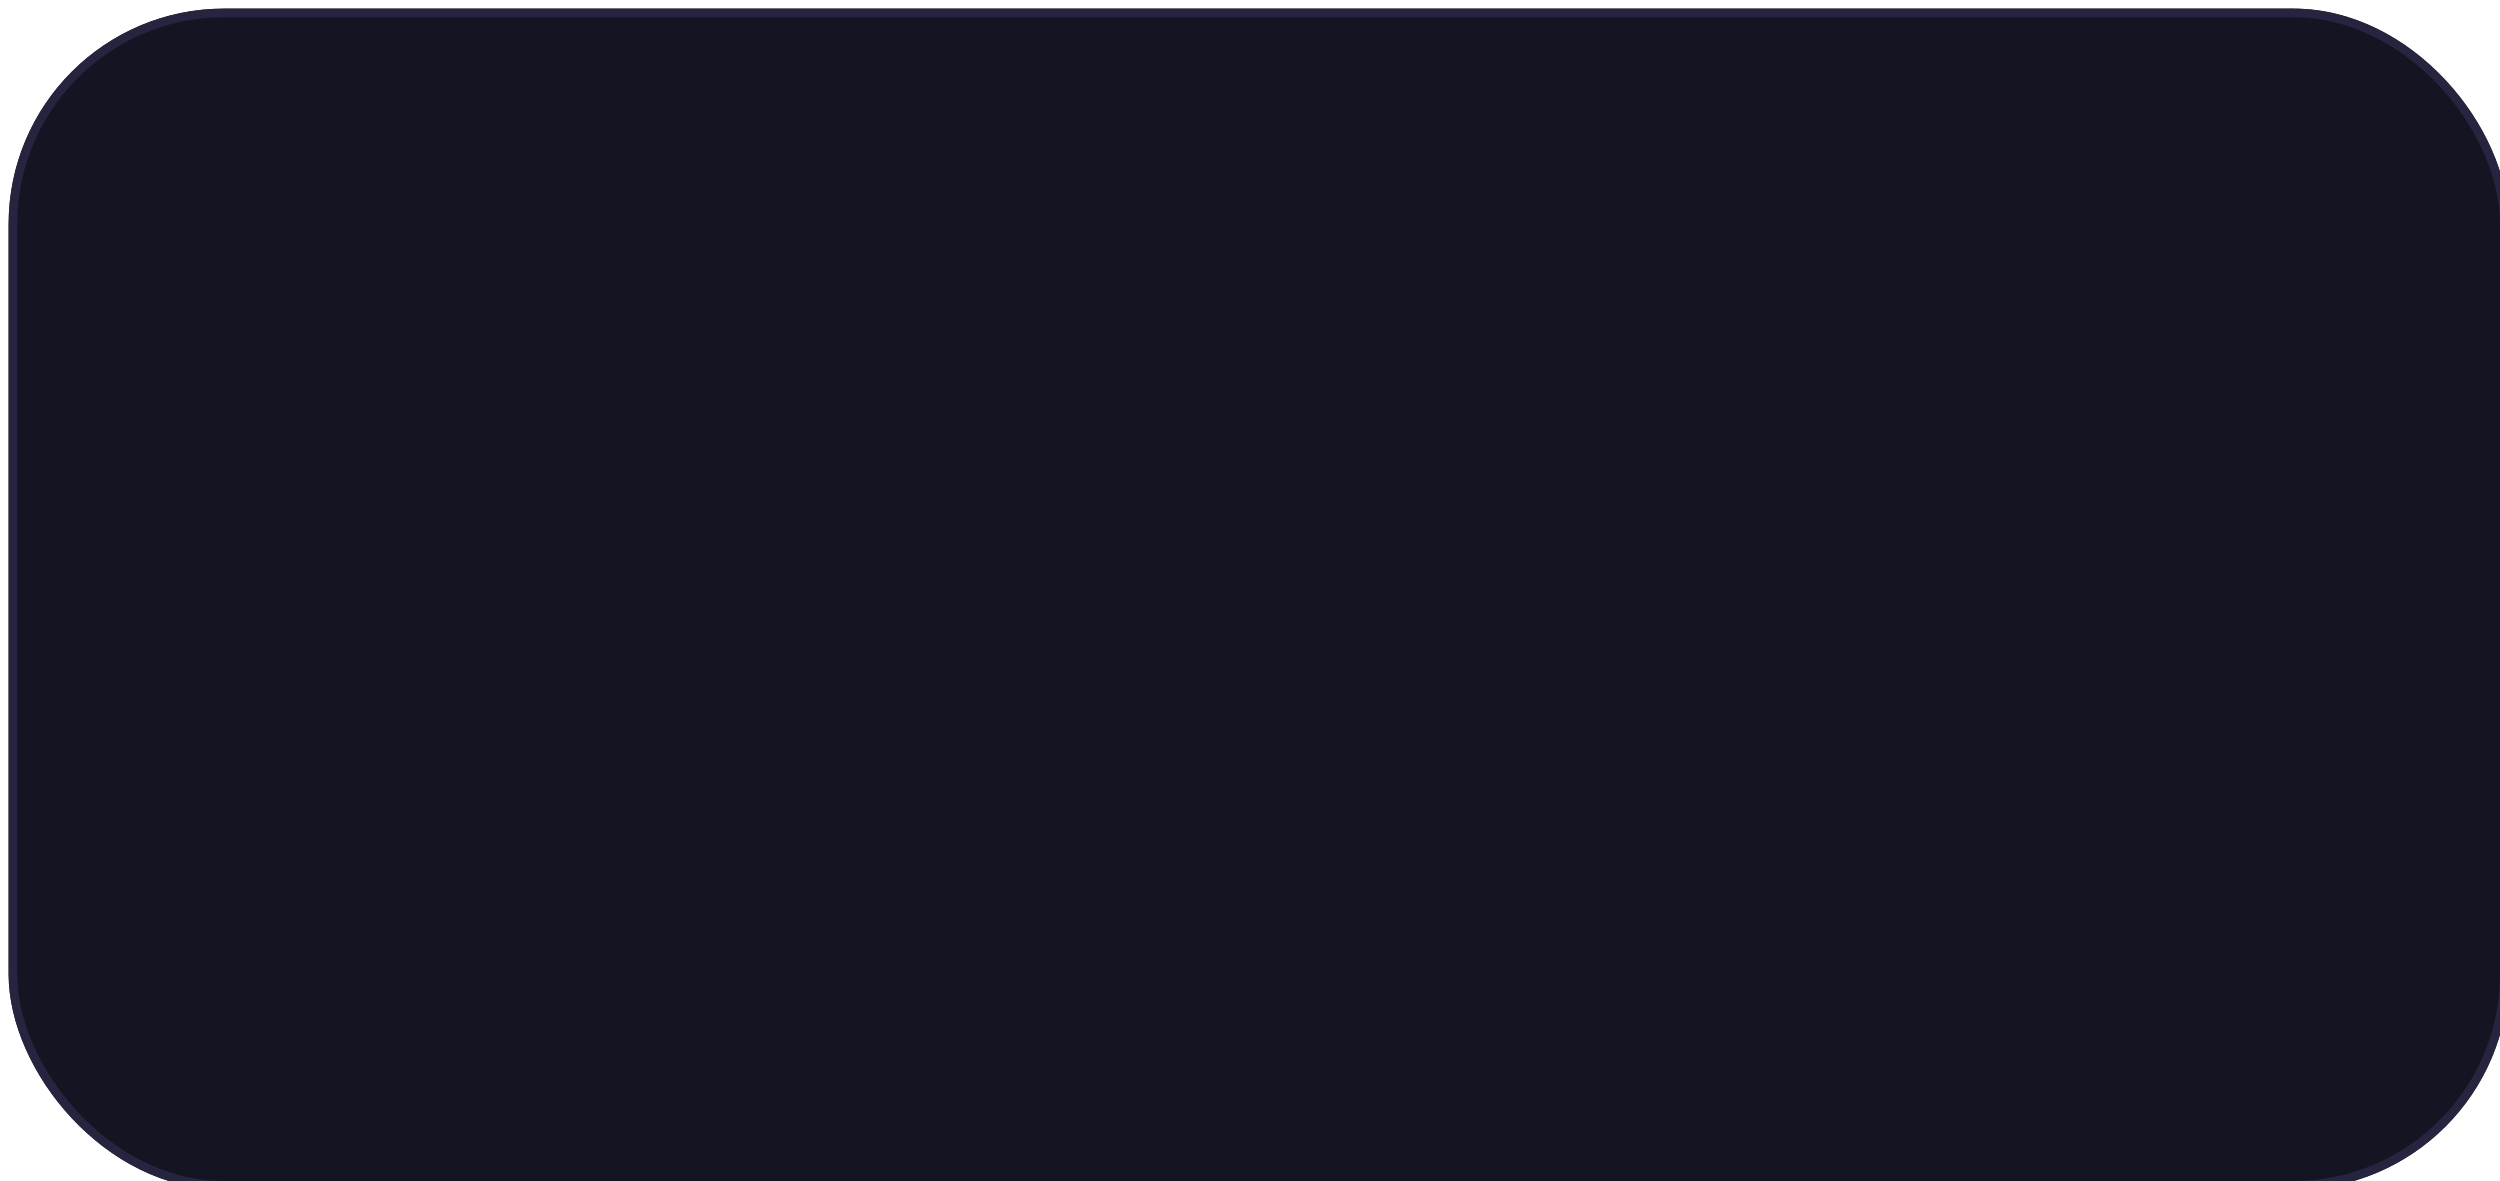 <svg width="290" height="137" viewBox="0 0 290 137" fill="none" xmlns="http://www.w3.org/2000/svg">
<g filter="url(#filter0_ddi_240_1541)">
<rect width="290" height="137" rx="25" fill="#151423"/>
<rect x="0.5" y="0.5" width="289" height="136" rx="24.5" stroke="#26243F"/>
</g>
<defs>
<filter id="filter0_ddi_240_1541" x="-17" y="-17" width="325" height="172" filterUnits="userSpaceOnUse" color-interpolation-filters="sRGB">
<feFlood flood-opacity="0" result="BackgroundImageFix"/>
<feColorMatrix in="SourceAlpha" type="matrix" values="0 0 0 0 0 0 0 0 0 0 0 0 0 0 0 0 0 0 127 0" result="hardAlpha"/>
<feOffset dx="6" dy="6"/>
<feGaussianBlur stdDeviation="6"/>
<feColorMatrix type="matrix" values="0 0 0 0 0.072 0 0 0 0 0.068 0 0 0 0 0.127 0 0 0 1 0"/>
<feBlend mode="normal" in2="BackgroundImageFix" result="effect1_dropShadow_240_1541"/>
<feColorMatrix in="SourceAlpha" type="matrix" values="0 0 0 0 0 0 0 0 0 0 0 0 0 0 0 0 0 0 127 0" result="hardAlpha"/>
<feOffset dx="-5" dy="-5"/>
<feGaussianBlur stdDeviation="6"/>
<feColorMatrix type="matrix" values="0 0 0 0 0.138 0 0 0 0 0.134 0 0 0 0 0.223 0 0 0 1 0"/>
<feBlend mode="normal" in2="effect1_dropShadow_240_1541" result="effect2_dropShadow_240_1541"/>
<feBlend mode="normal" in="SourceGraphic" in2="effect2_dropShadow_240_1541" result="shape"/>
<feColorMatrix in="SourceAlpha" type="matrix" values="0 0 0 0 0 0 0 0 0 0 0 0 0 0 0 0 0 0 127 0" result="hardAlpha"/>
<feOffset/>
<feGaussianBlur stdDeviation="1.5"/>
<feComposite in2="hardAlpha" operator="arithmetic" k2="-1" k3="1"/>
<feColorMatrix type="matrix" values="0 0 0 0 0.124 0 0 0 0 0.129 0 0 0 0 0.142 0 0 0 1 0"/>
<feBlend mode="normal" in2="shape" result="effect3_innerShadow_240_1541"/>
</filter>
</defs>
</svg>
